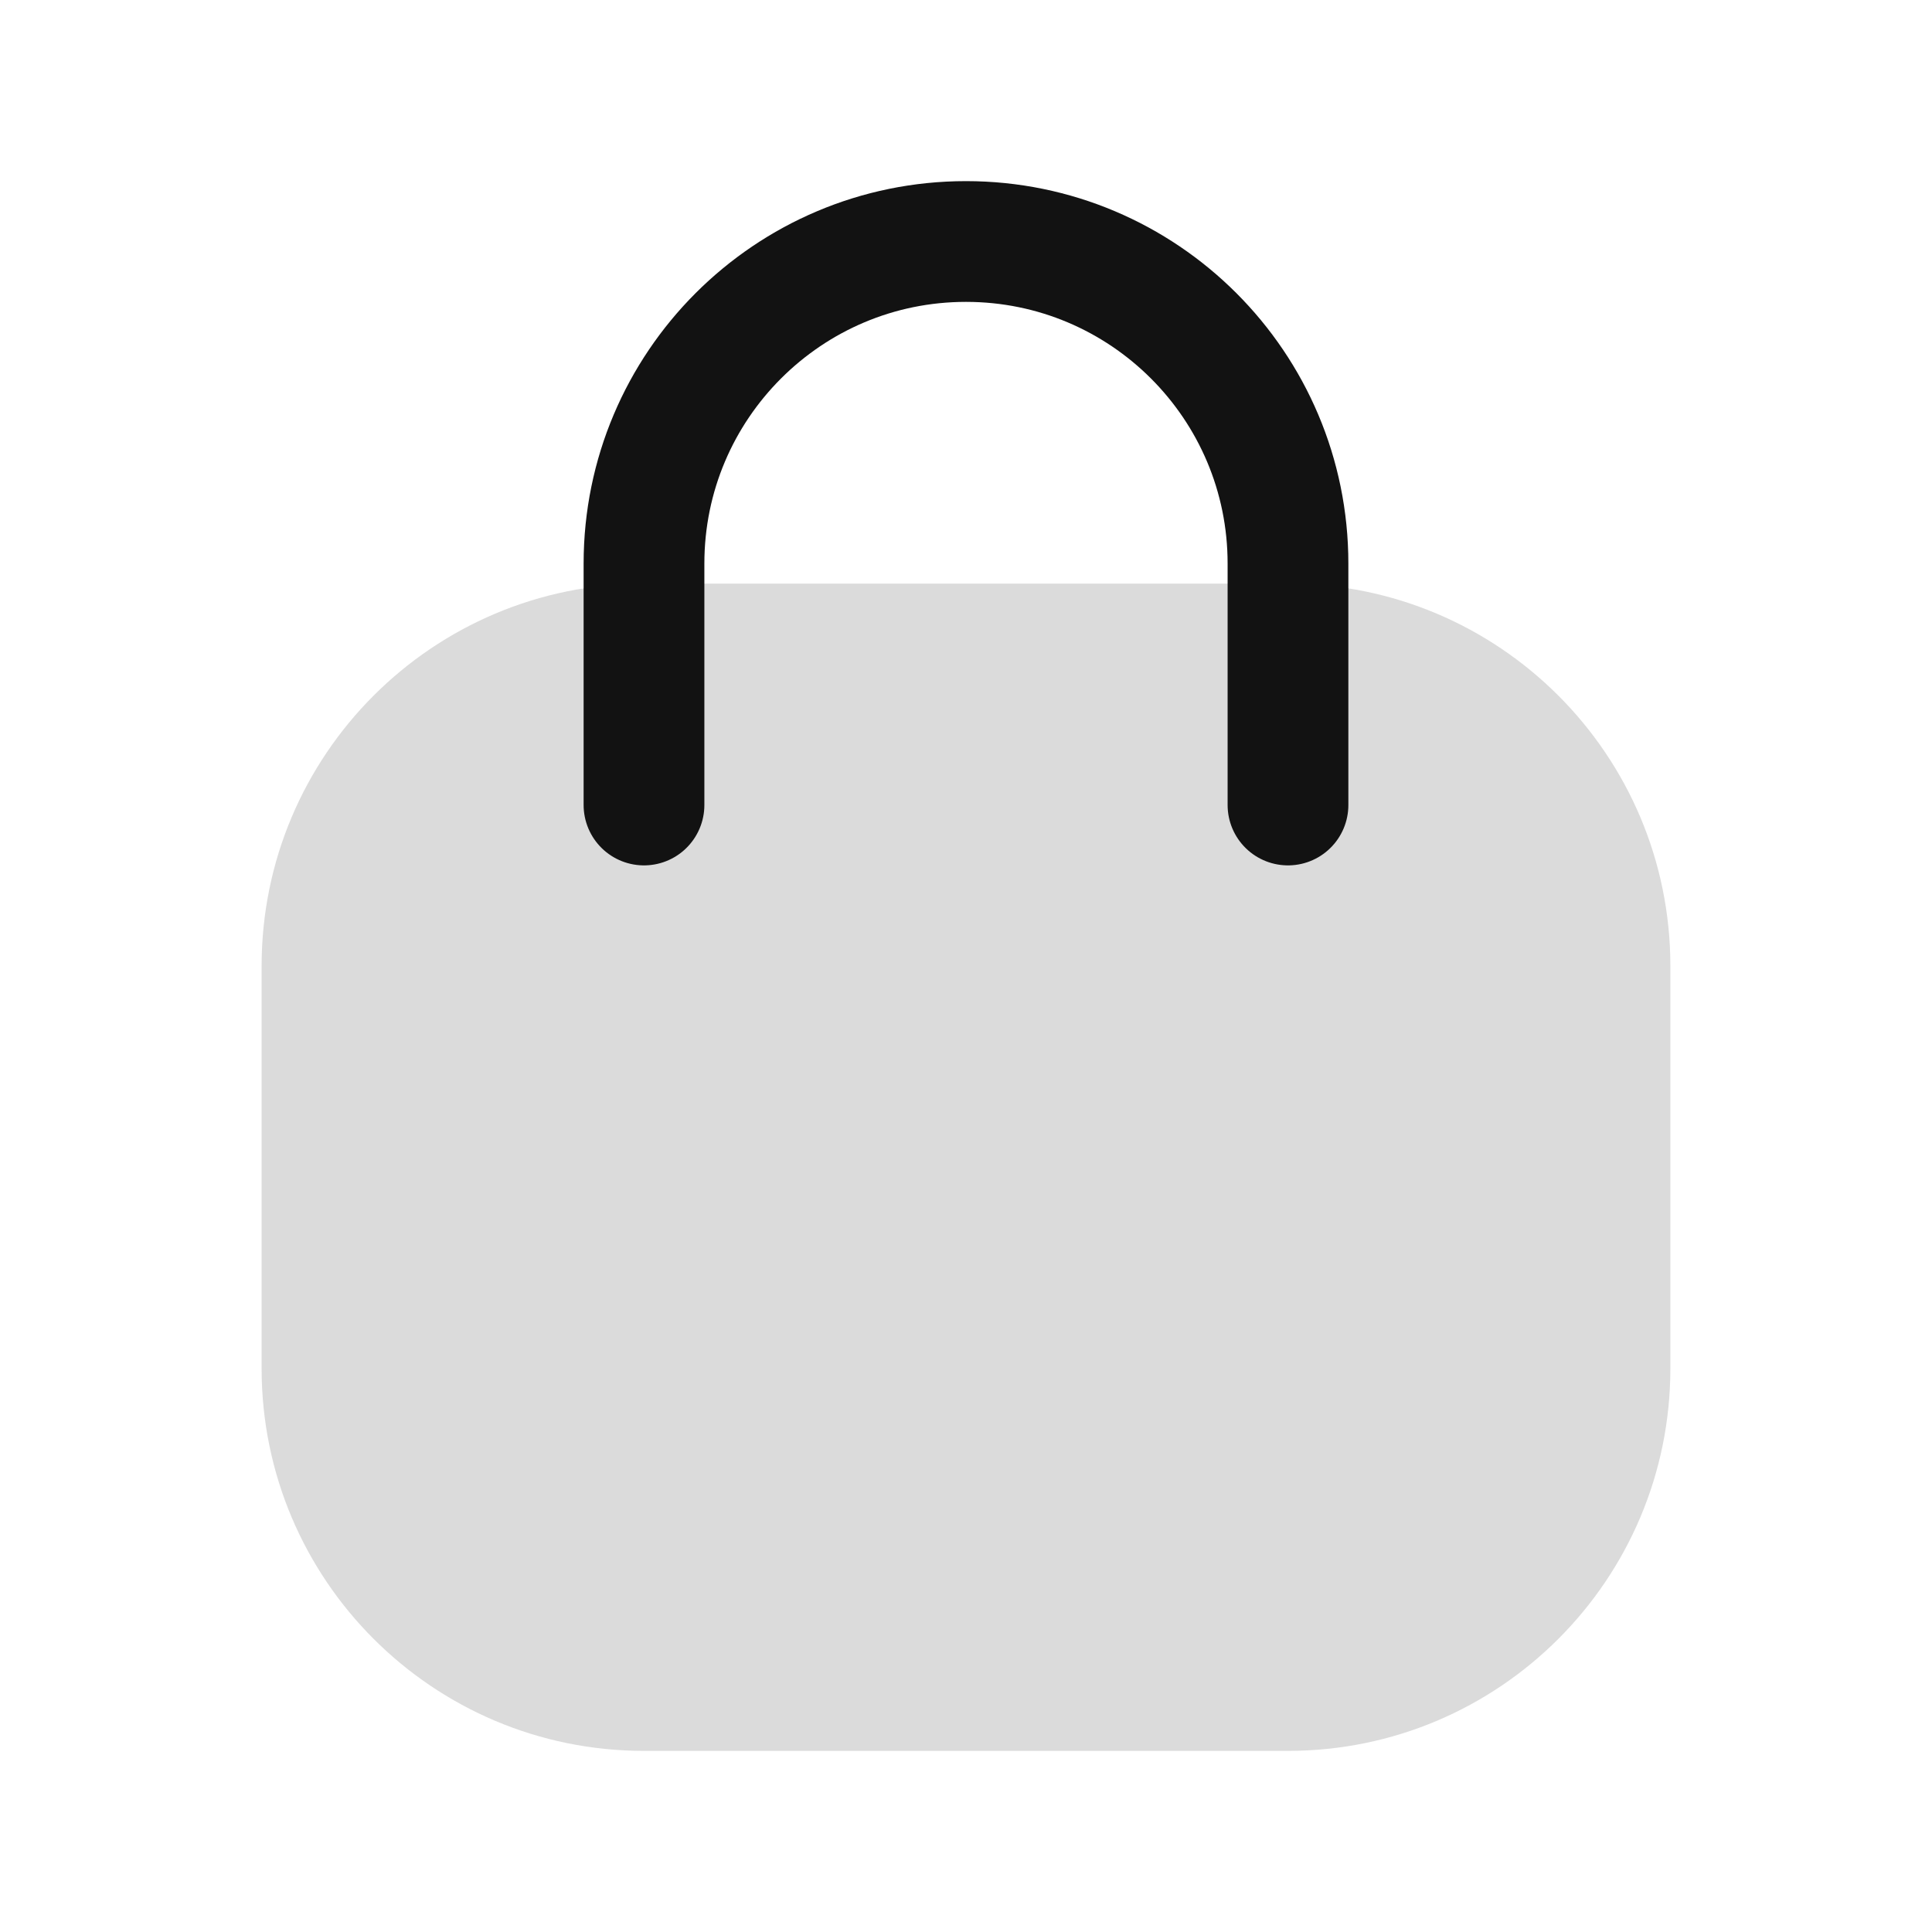 <svg width="88" height="88" viewBox="0 0 88 88" fill="none" xmlns="http://www.w3.org/2000/svg">
<path opacity="0.15" fill-rule="evenodd" clip-rule="evenodd" d="M29.333 26.583C19.714 26.583 11.916 34.381 11.916 44V62.333C11.916 71.952 19.714 79.75 29.333 79.75H58.666C68.285 79.75 76.083 71.952 76.083 62.333V44C76.083 34.381 68.285 26.583 58.666 26.583H29.333Z" fill="#121212"/>
<path d="M58.666 36.667V25.667C58.666 17.567 52.1 11 44 11V11C35.9 11 29.333 17.567 29.333 25.667L29.333 36.667" stroke="#121212" stroke-width="5.5" stroke-linecap="round"/>
</svg>

